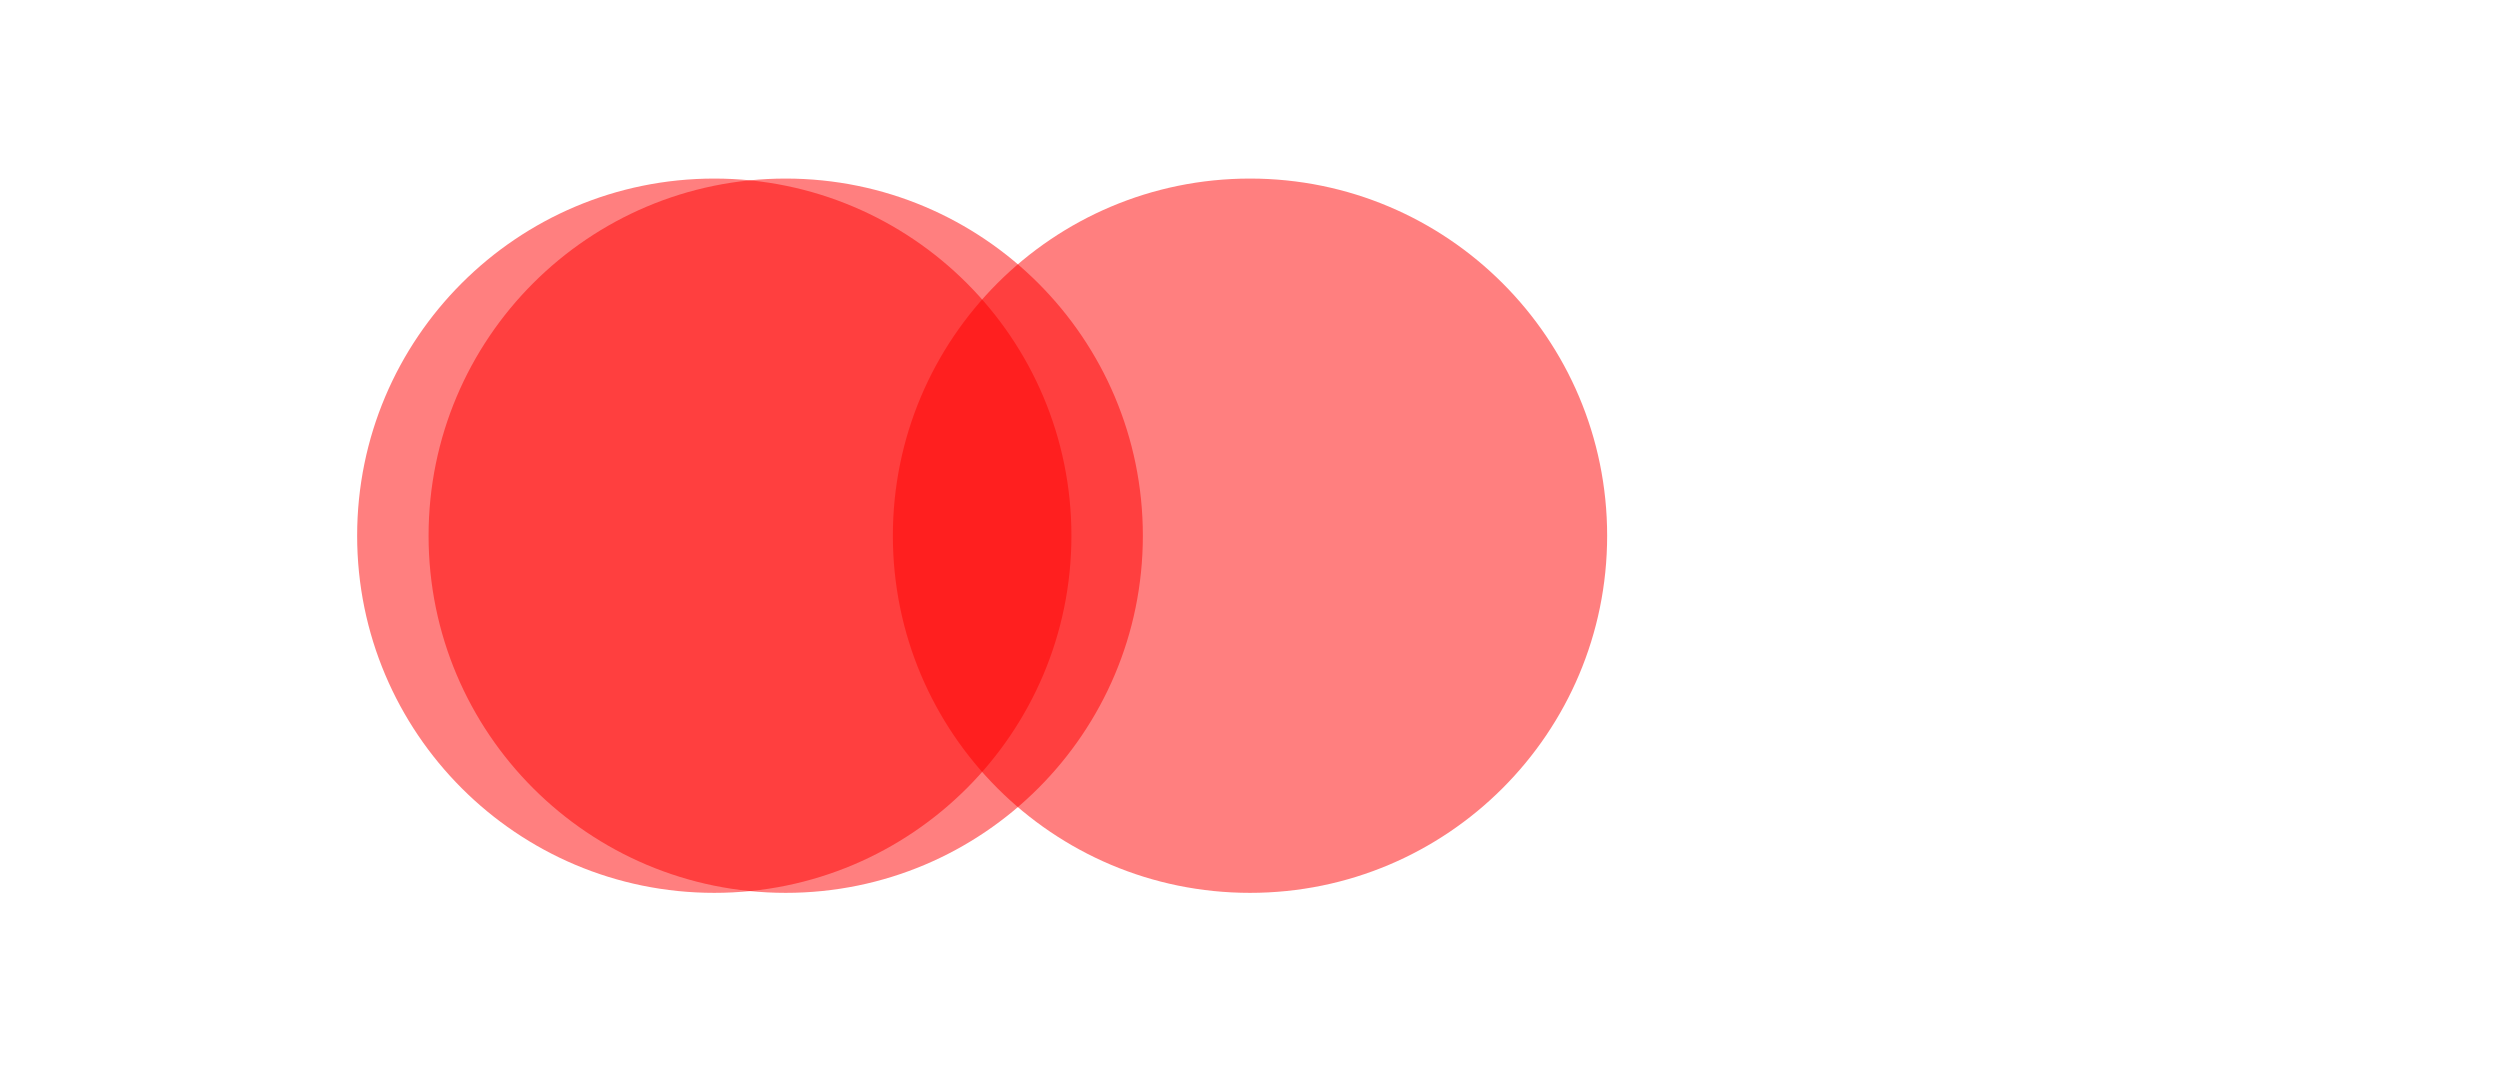 <svg xmlns="http://www.w3.org/2000/svg" width="350" height="150"
viewBox="0 0 350 150" version="1.1">
<circle cx="100" cy="75" r="50" fill="rgba(255,0,0,.5)"/>
<circle cx="100" cy="75" r="50" fill="rgba(255,0,0,.5)"
transform="translate(10)" />
<circle cx="100" cy="75" r="50" fill="rgba(255,0,0,.5)"
transform="translate(75,0)" />
</svg>